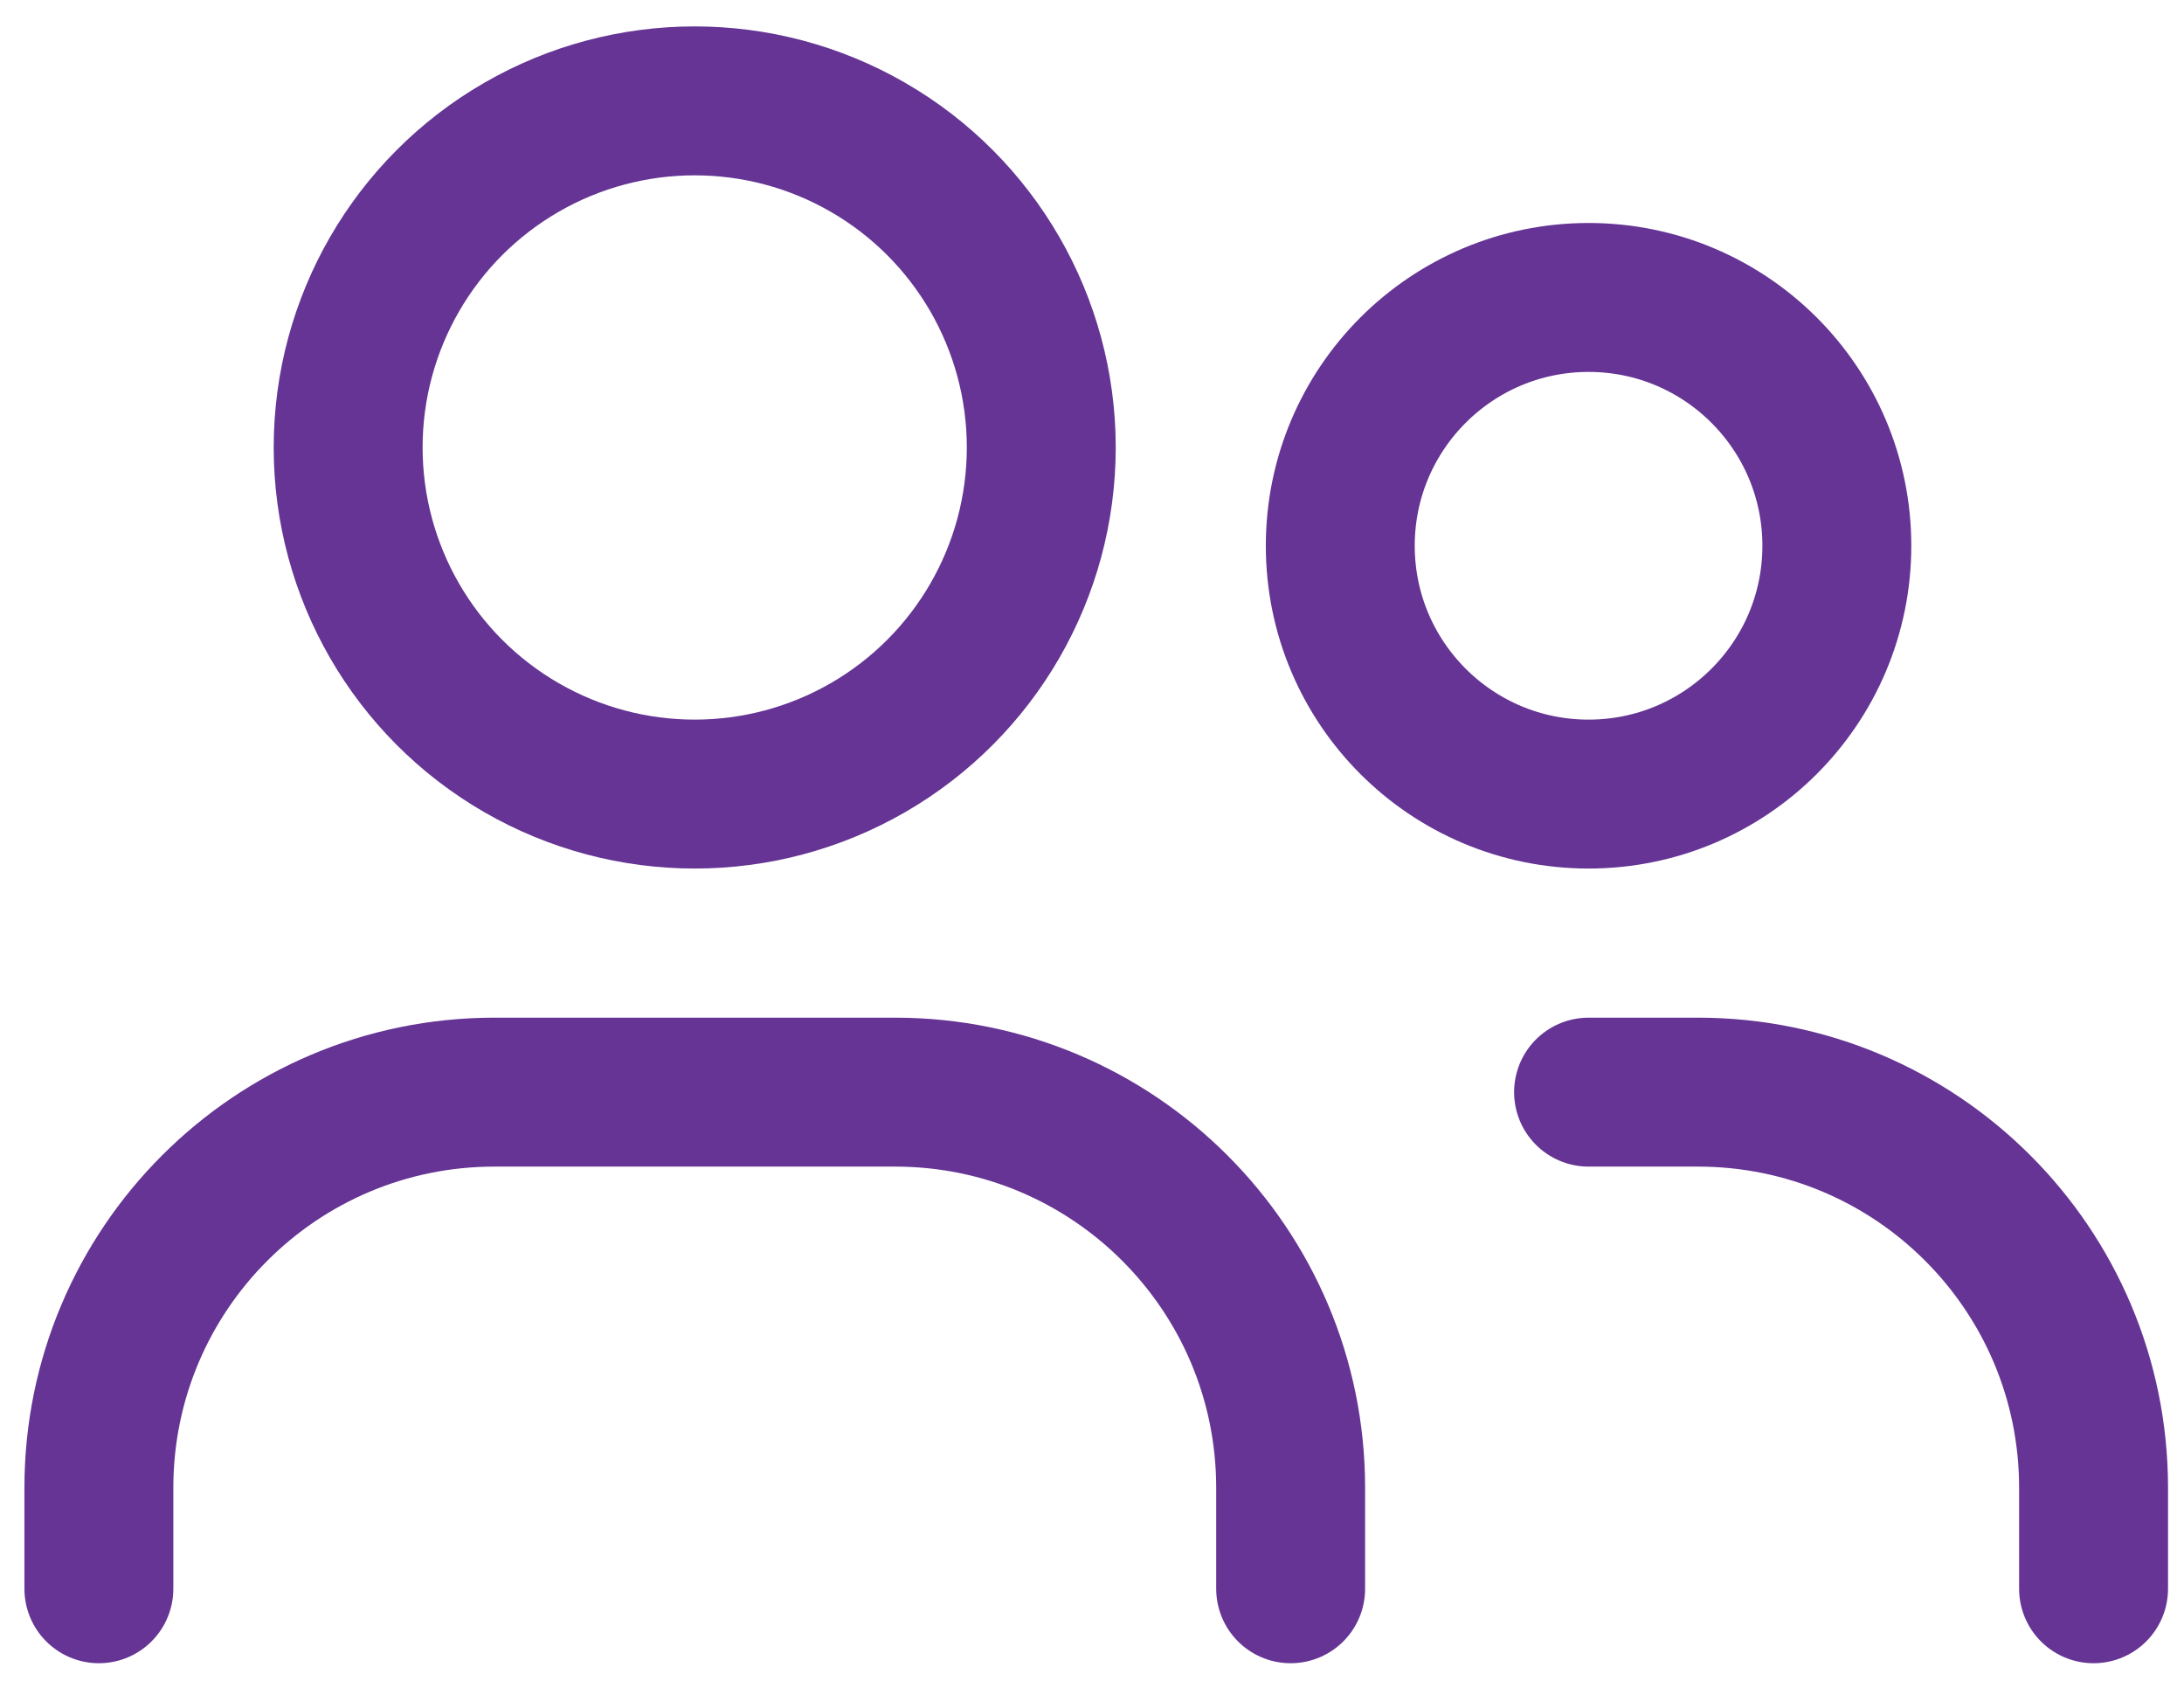 <svg width="22" height="17" viewBox="0 0 22 17" fill="none" xmlns="http://www.w3.org/2000/svg">
<circle cx="6.998" cy="4.507" r="3.491" stroke="#653494" stroke-width="1.5" stroke-linecap="round" stroke-linejoin="round"/>
<circle cx="16.002" cy="5.497" r="2.501" stroke="#653494" stroke-width="1.5" stroke-linecap="round" stroke-linejoin="round"/>
<path d="M0.996 16.002V14.985C0.996 12.784 2.78 11 4.981 11H9.016C11.217 11 13.001 12.784 13.001 14.985V16.002" stroke="#653494" stroke-width="1.5" stroke-linecap="round" stroke-linejoin="round"/>
<path d="M16.002 11H17.104C19.305 11 21.089 12.784 21.089 14.985V16.002" stroke="#653494" stroke-width="1.5" stroke-linecap="round" stroke-linejoin="round"/>
</svg>
